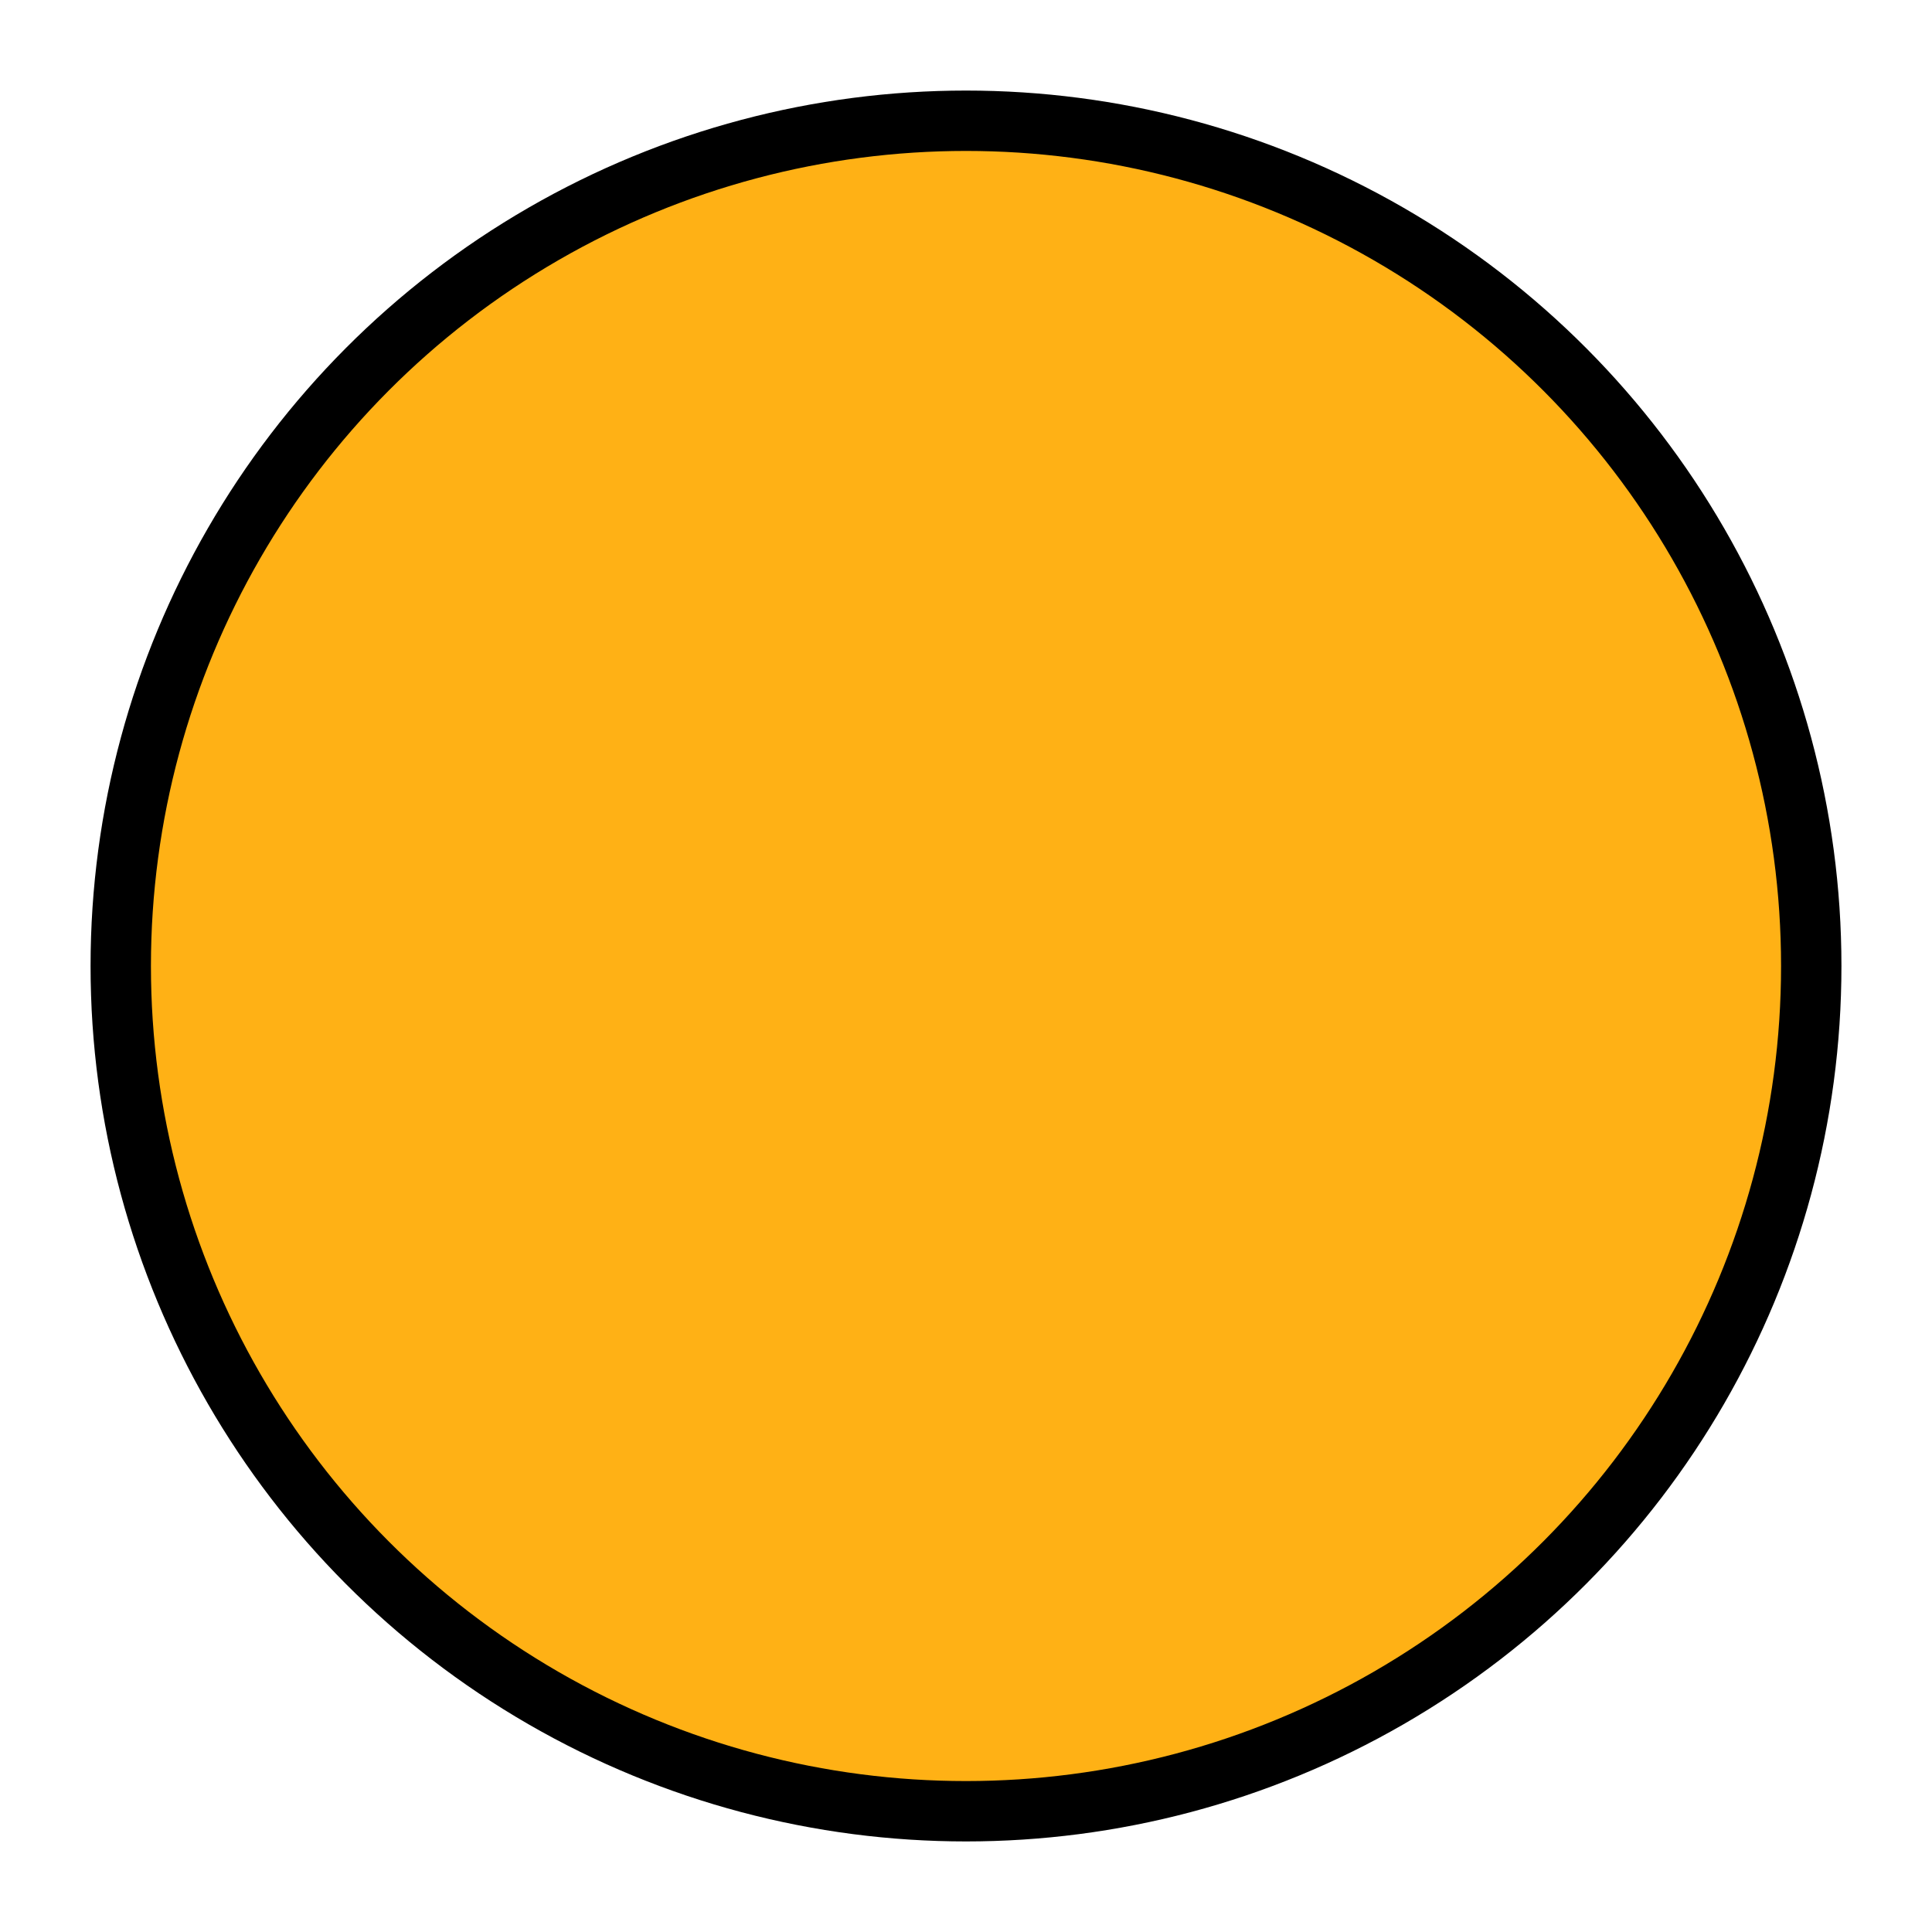 <svg version="1.1" id="Layer_1" xmlns="http://www.w3.org/2000/svg" xmlns:xlink="http://www.w3.org/1999/xlink" x="0px" y="0px"
	 viewBox="0 0 32 32" xml:space="preserve">
<style type="text/css">
	.Yellow{fill:#FFB115}
	.Black{fill:#3F3F3F}
</style>
<circle cx="16" cy="16" class="Yellow" r="14" stroke="Black" stroke-width="1"/>
</svg>
